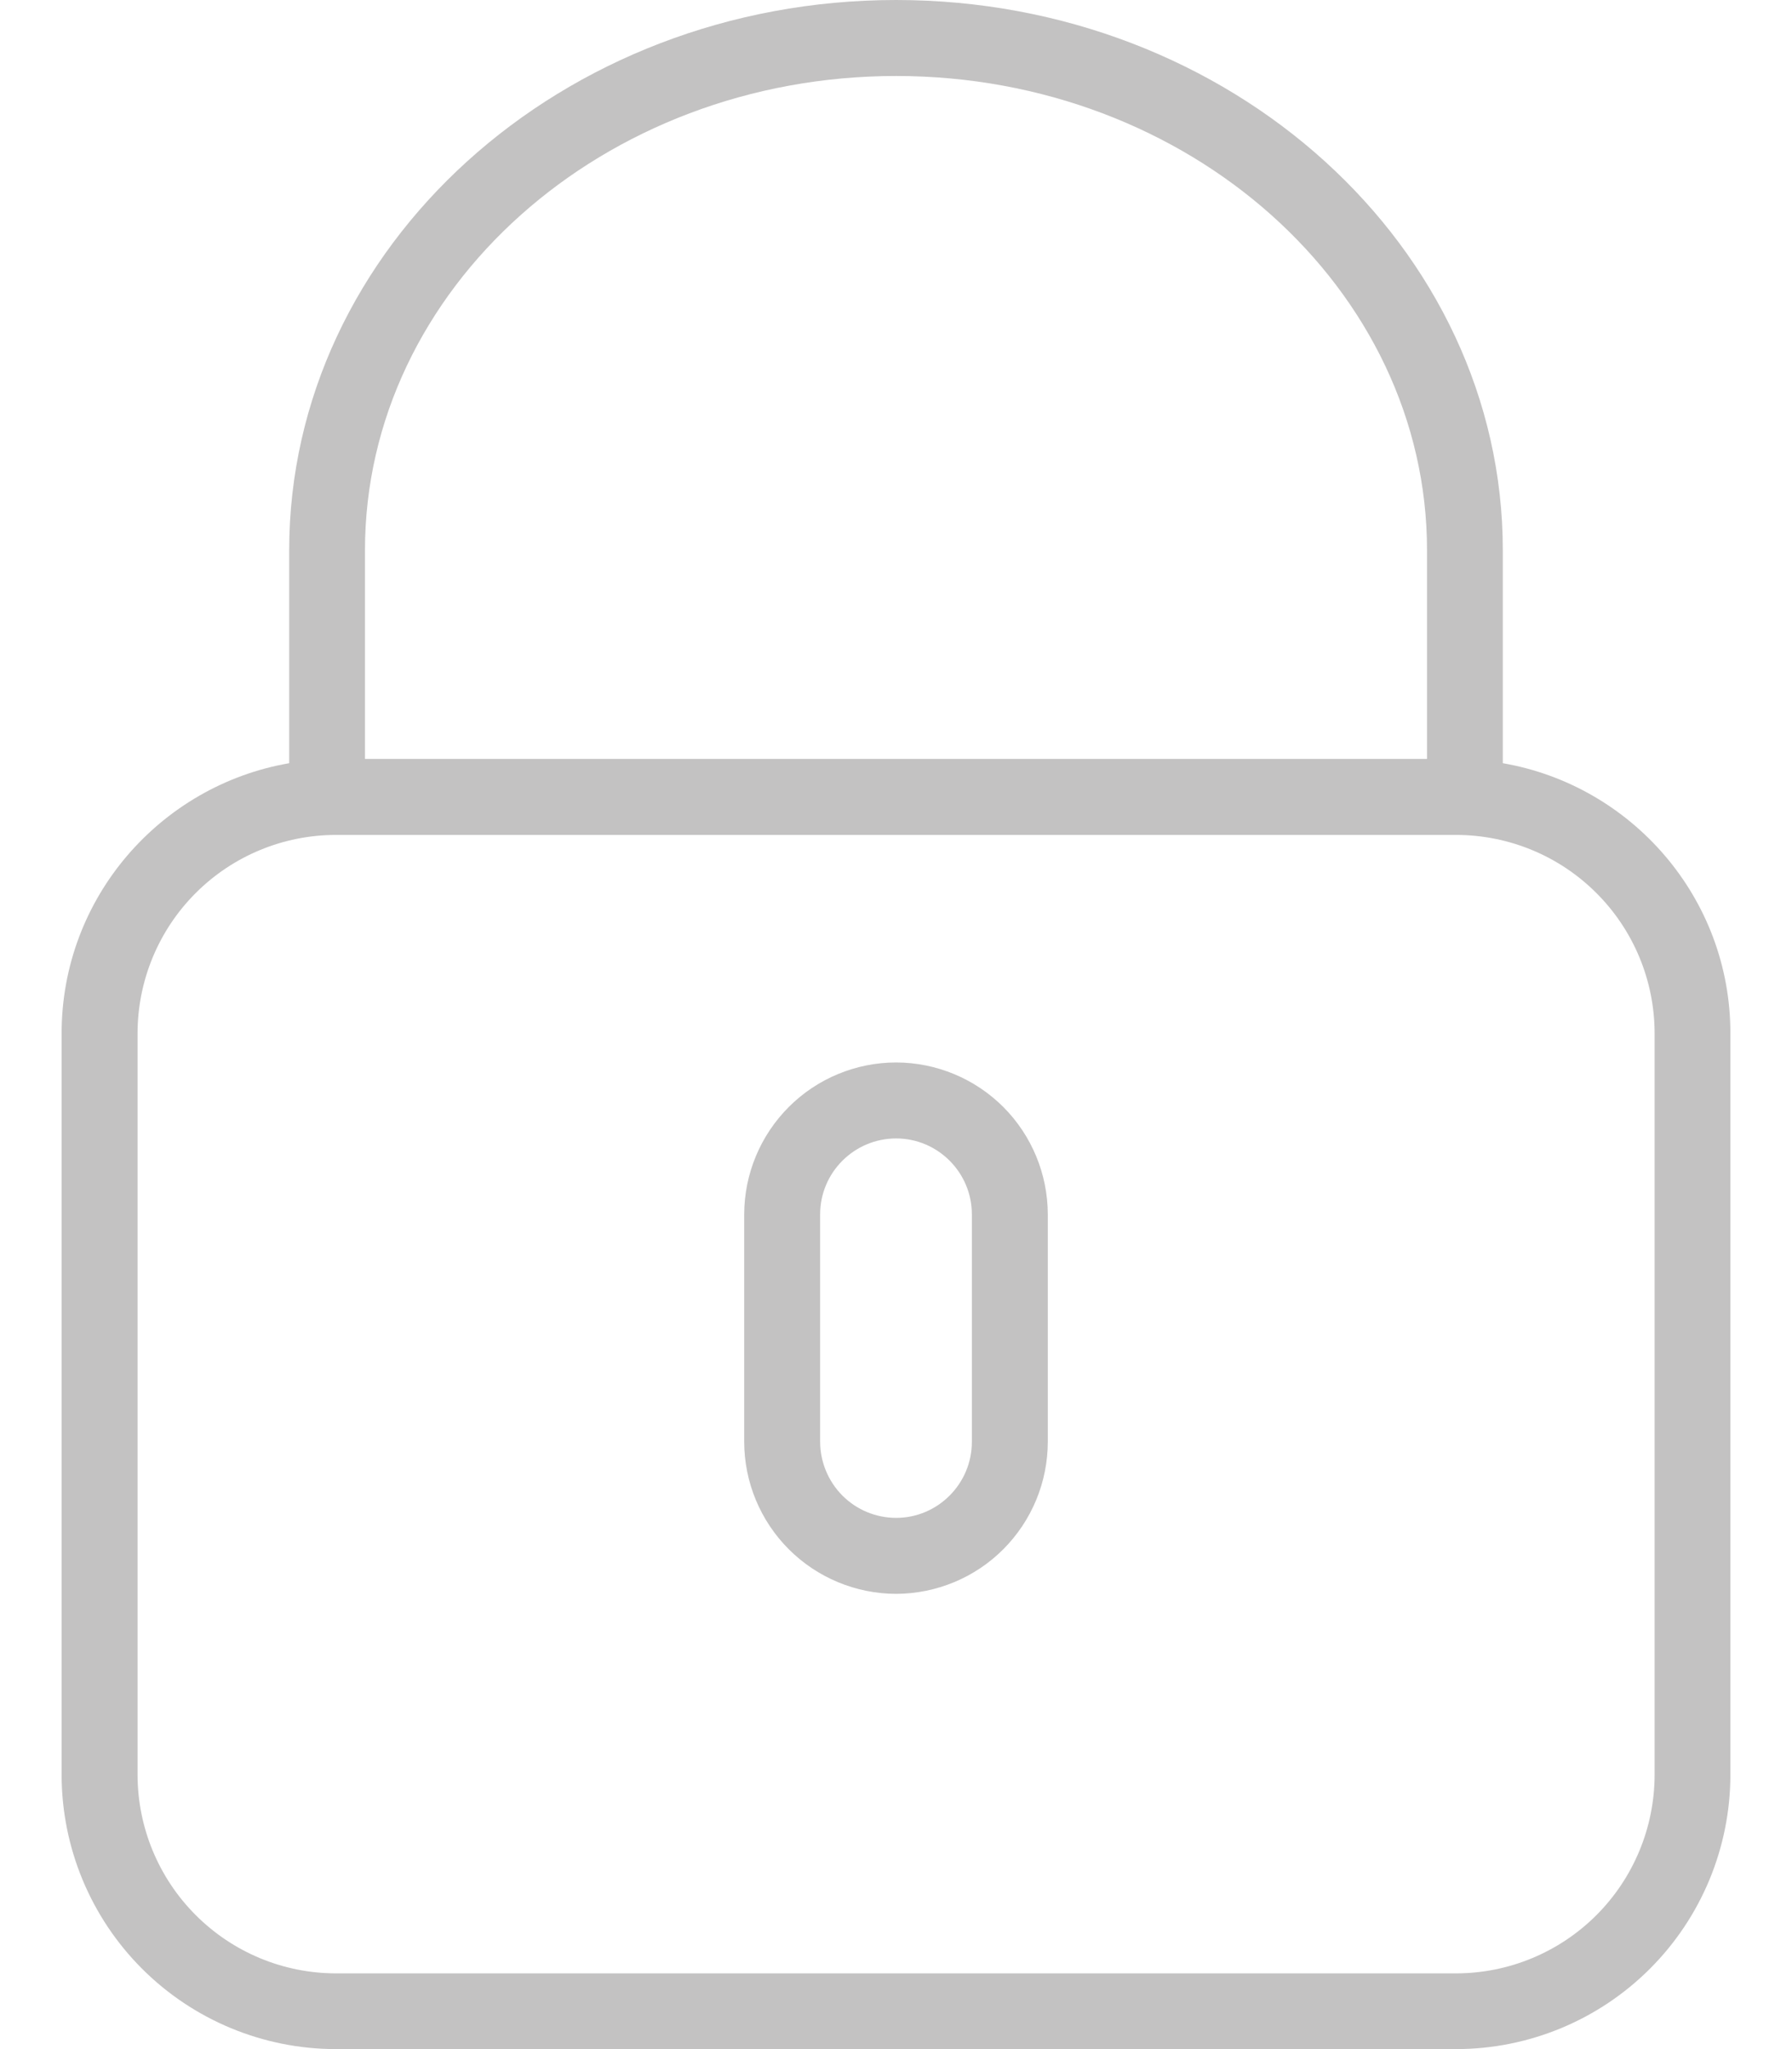 <svg width="21" height="24" viewBox="0 0 21 24" fill="none" xmlns="http://www.w3.org/2000/svg">
<g clip-path="url(#clip0_5_420)">
<g clip-path="url(#clip1_5_420)">
<path d="M17.611 8.939V6.446C17.611 2.891 14.421 0 10.501 0C6.58 0 3.389 2.891 3.389 6.446V8.939C1.877 9.2 0.722 10.517 0.722 12.103V20.788C0.723 21.64 1.062 22.456 1.664 23.058C2.266 23.66 3.083 23.999 3.934 24H17.066C17.918 23.999 18.734 23.66 19.336 23.058C19.938 22.456 20.277 21.64 20.278 20.788V12.101C20.278 10.517 19.124 9.2 17.611 8.939ZM4.277 6.446C4.277 3.381 7.07 0.89 10.501 0.89C13.932 0.89 16.723 3.381 16.723 6.446V8.889H4.277V6.446ZM19.39 20.788C19.389 21.404 19.144 21.995 18.708 22.431C18.273 22.866 17.682 23.112 17.066 23.113H3.934C3.319 23.112 2.728 22.866 2.293 22.43C1.858 21.995 1.613 21.404 1.612 20.788V12.101C1.613 11.485 1.858 10.895 2.293 10.46C2.729 10.024 3.319 9.78 3.934 9.779H17.066C17.682 9.78 18.272 10.024 18.708 10.46C19.144 10.895 19.389 11.485 19.39 12.101V20.788Z" fill="#C3C2C2"/>
<path d="M10.502 12.444C10.03 12.444 9.577 12.632 9.244 12.965C8.91 13.299 8.722 13.751 8.721 14.223V16.888C8.722 17.36 8.91 17.812 9.244 18.146C9.577 18.479 10.03 18.667 10.502 18.668C10.973 18.666 11.425 18.479 11.758 18.145C12.091 17.811 12.278 17.36 12.279 16.888V14.223C12.278 13.752 12.091 13.3 11.758 12.966C11.425 12.633 10.973 12.445 10.502 12.444ZM11.389 16.888C11.389 17.379 10.989 17.778 10.502 17.778C10.265 17.778 10.039 17.684 9.872 17.517C9.706 17.35 9.612 17.124 9.611 16.888V14.223C9.611 13.732 10.011 13.334 10.502 13.334C10.989 13.334 11.389 13.732 11.389 14.223V16.888Z" fill="#C3C2C2"/>
</g>
</g>
<defs>
<clipPath id="clip0_5_420">
<rect width="20" height="24" fill="white" transform="translate(0.5)"/>
</clipPath>
<clipPath id="clip1_5_420">
<rect width="20" height="24" fill="white" transform="translate(0.5)"/>
</clipPath>
</defs>
</svg>
